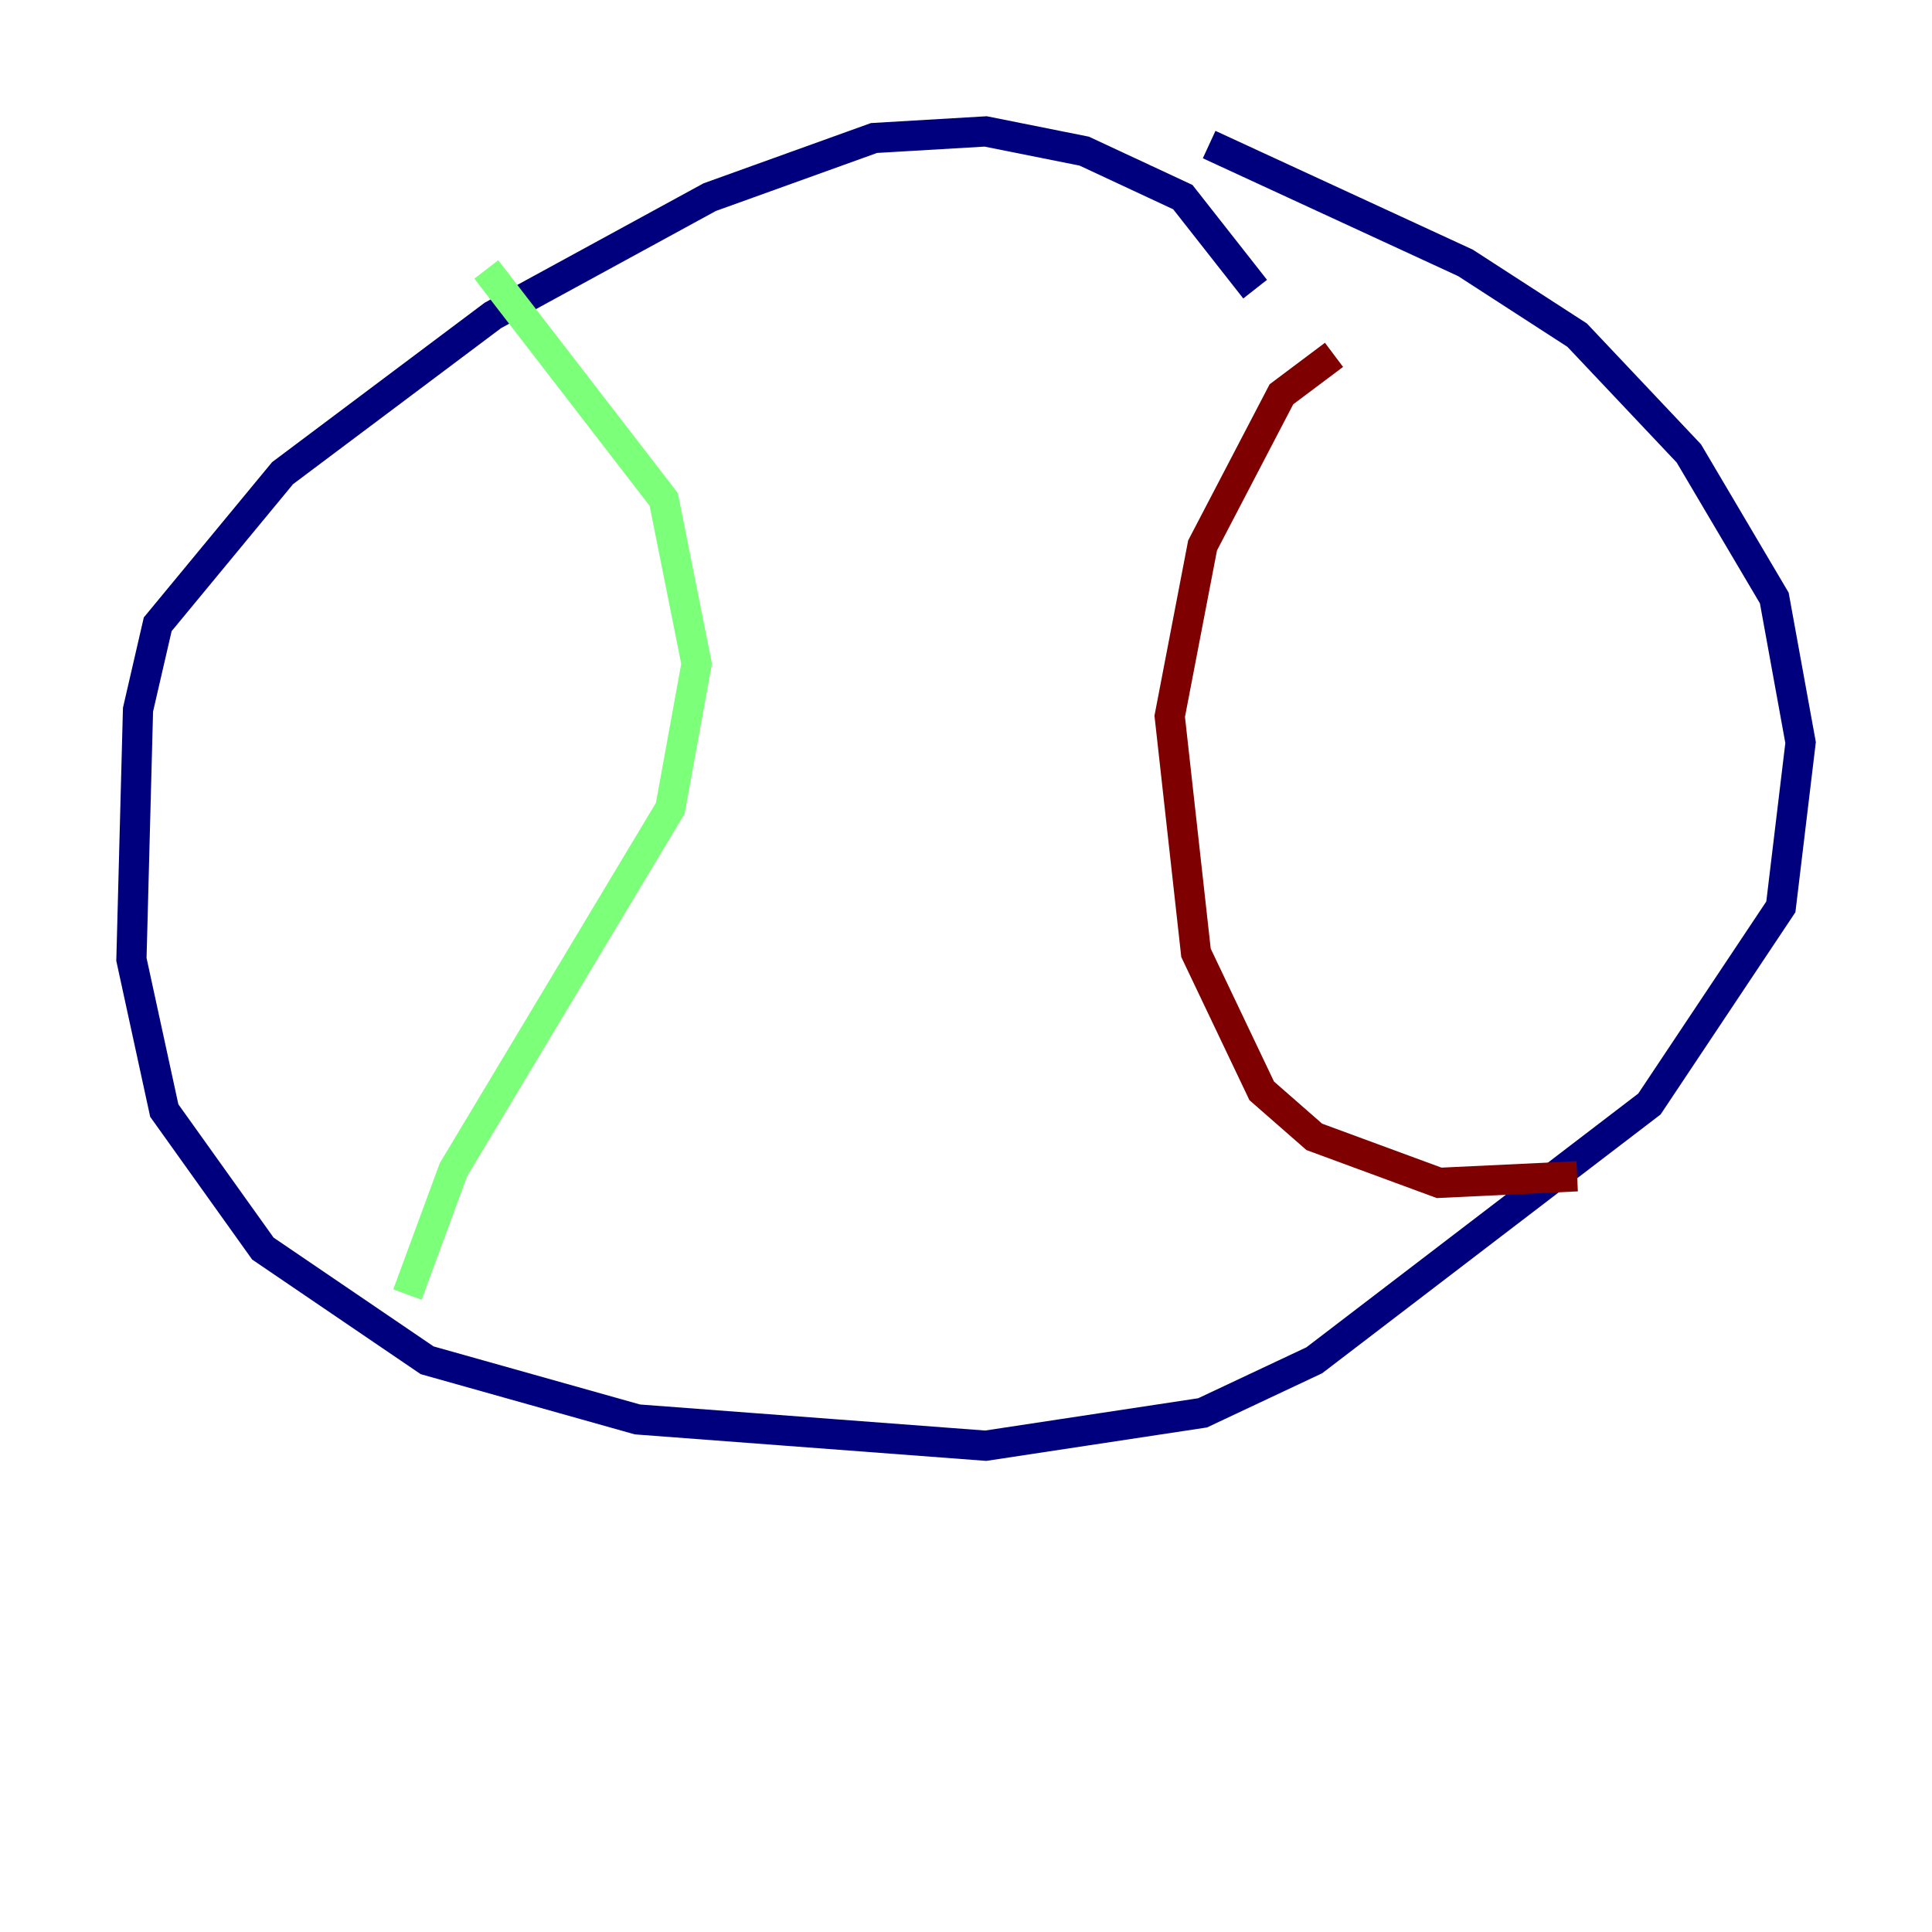 <?xml version="1.0" encoding="utf-8" ?>
<svg baseProfile="tiny" height="128" version="1.2" viewBox="0,0,128,128" width="128" xmlns="http://www.w3.org/2000/svg" xmlns:ev="http://www.w3.org/2001/xml-events" xmlns:xlink="http://www.w3.org/1999/xlink"><defs /><polyline fill="none" points="83.156,19.157 78.367,13.061 71.837,10.014 65.306,8.707 57.905,9.143 47.02,13.061 32.653,20.898 18.721,31.347 10.449,41.361 9.143,47.02 8.707,63.565 10.884,73.578 17.415,82.721 28.299,90.122 42.231,94.041 65.306,95.782 79.674,93.605 87.075,90.122 109.279,73.143 117.986,60.082 119.293,49.197 117.551,39.619 111.891,30.041 104.49,22.204 97.088,17.415 80.109,9.578" stroke="#00007f" stroke-width="2" /><polyline fill="none" points="32.218,17.85 43.973,33.088 46.15,43.973 44.408,53.551 30.041,77.497 26.993,85.769" stroke="#7cff79" stroke-width="2" /><polyline fill="none" points="88.381,23.51 84.898,26.122 79.674,36.136 77.497,47.456 79.238,63.129 83.592,72.272 87.075,75.32 95.347,78.367 104.49,77.932" stroke="#7f0000" stroke-width="2" /></svg>